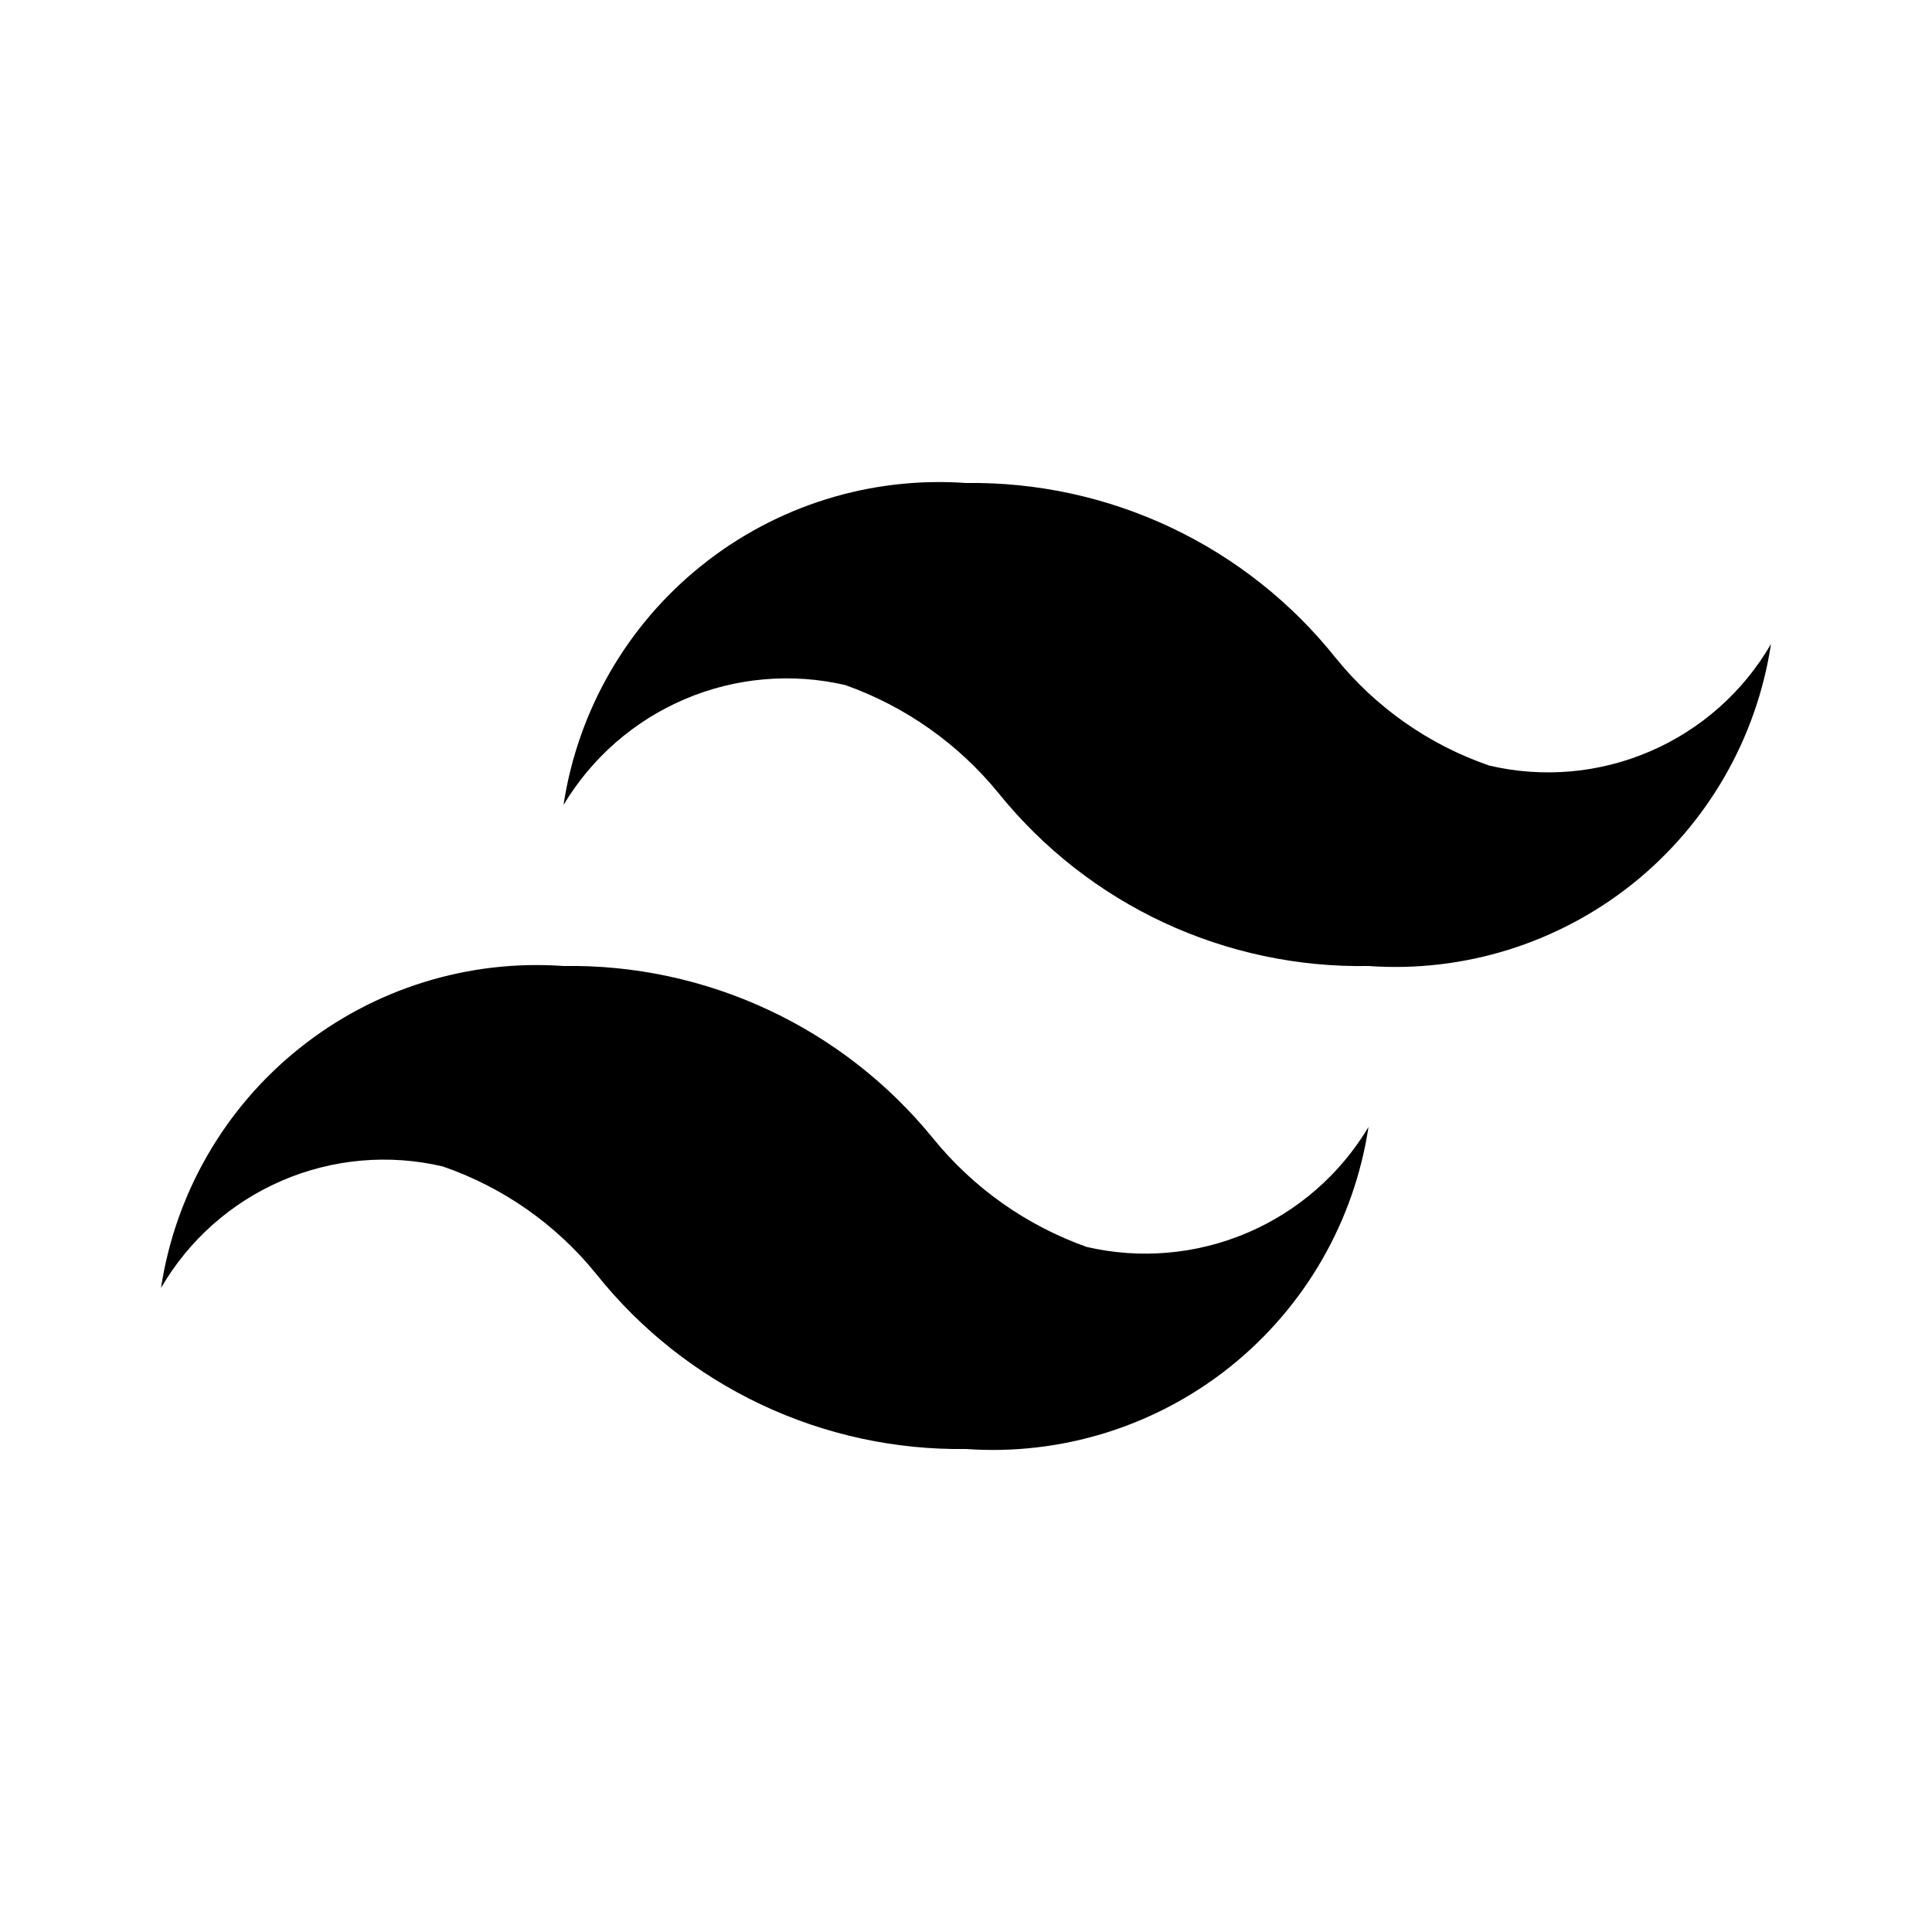 <svg width="24" height="24" viewBox="0 0 24 24" fill="none" xmlns="http://www.w3.org/2000/svg">
<path d="M18.5 9.51C17.75 9.252 17.088 8.787 16.59 8.17C16.041 7.482 15.342 6.929 14.546 6.553C13.751 6.177 12.88 5.988 12 6C10.816 5.916 9.645 6.281 8.718 7.023C7.791 7.764 7.178 8.827 7 10C7.351 9.413 7.878 8.953 8.507 8.685C9.136 8.417 9.834 8.356 10.5 8.51C11.249 8.776 11.91 9.243 12.41 9.86C12.962 10.542 13.662 11.09 14.458 11.461C15.253 11.831 16.123 12.016 17 12C18.184 12.084 19.355 11.719 20.282 10.978C21.209 10.236 21.822 9.173 22 8C21.656 8.594 21.13 9.061 20.499 9.333C19.869 9.605 19.168 9.667 18.5 9.51ZM5.5 14.49C6.25 14.748 6.912 15.213 7.41 15.83C7.959 16.518 8.658 17.071 9.454 17.447C10.249 17.823 11.12 18.012 12 18C13.184 18.084 14.355 17.719 15.282 16.978C16.209 16.236 16.822 15.173 17 14C16.649 14.587 16.122 15.047 15.493 15.315C14.864 15.583 14.166 15.644 13.5 15.49C12.751 15.224 12.09 14.757 11.59 14.14C11.037 13.46 10.336 12.913 9.541 12.543C8.746 12.172 7.877 11.986 7 12C5.816 11.916 4.645 12.281 3.718 13.023C2.791 13.764 2.178 14.827 2 16C2.344 15.406 2.87 14.939 3.501 14.667C4.131 14.395 4.832 14.333 5.5 14.49Z" fill="black"/>
</svg>
